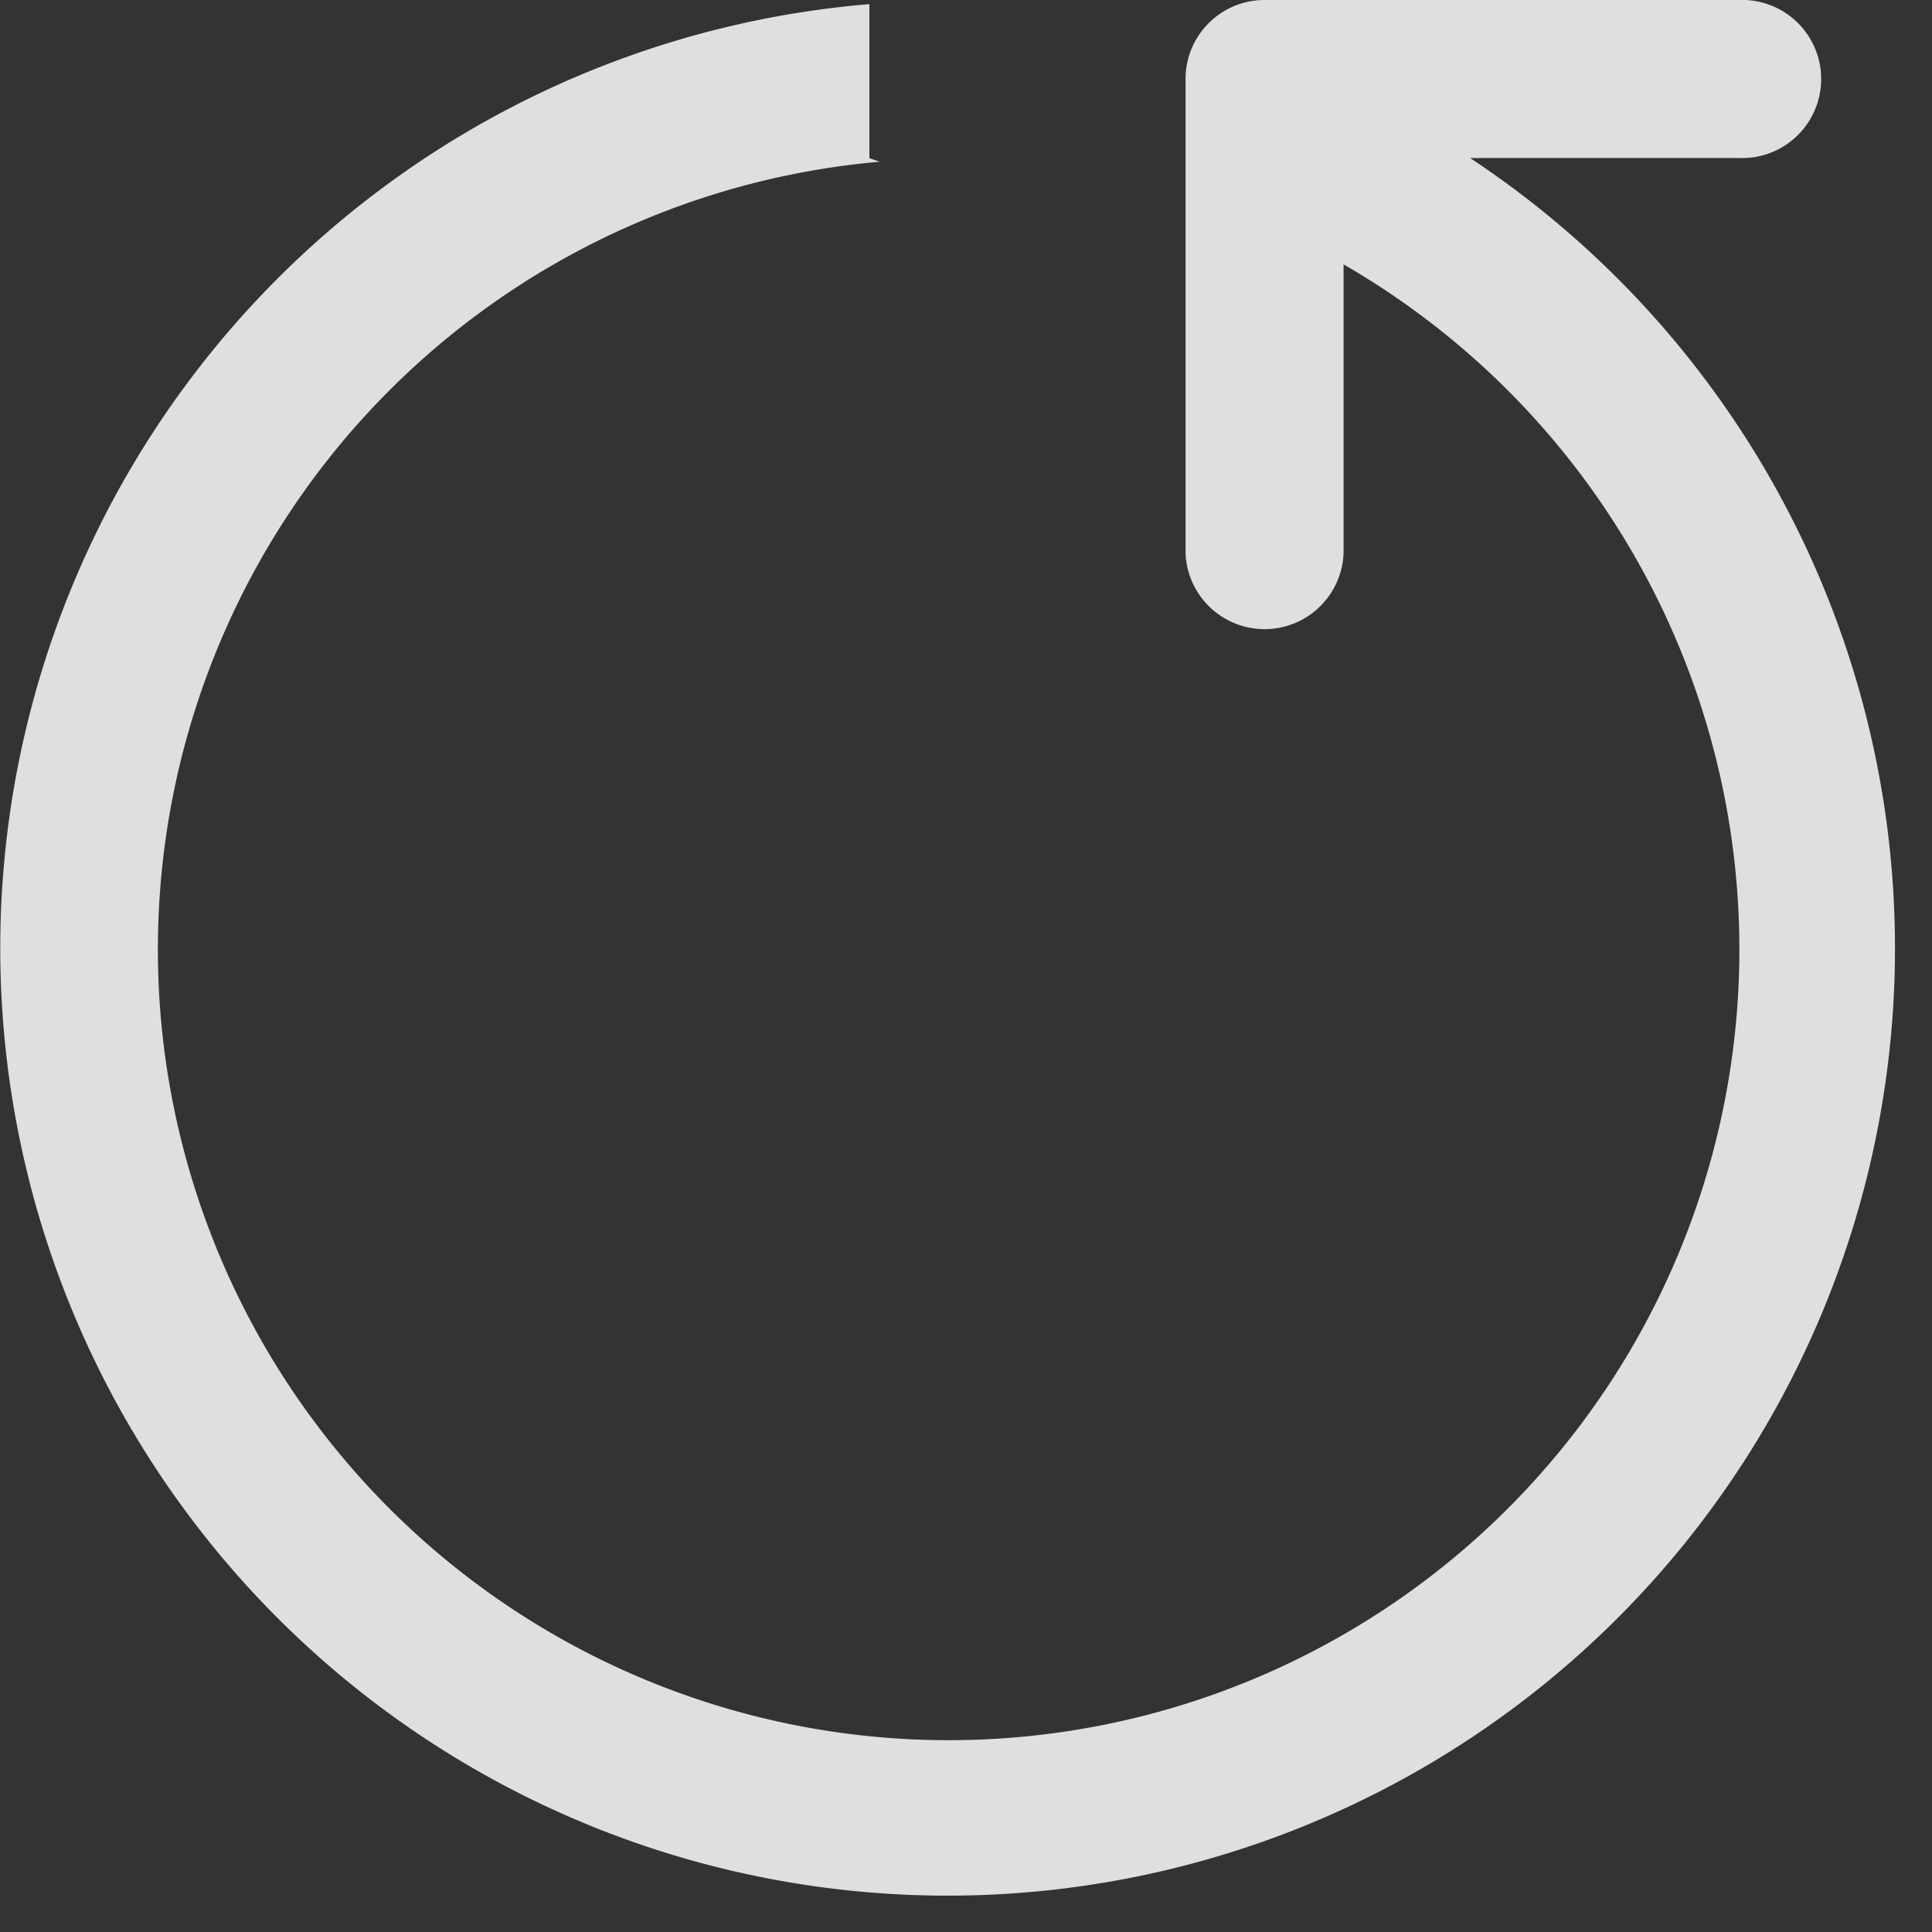 <svg xmlns="http://www.w3.org/2000/svg" width="14" height="14" viewBox="0 0 14 14">
    <rect x="0" y="0" width="14" height="14" fill="#333333" stroke="none"/>
    <path fill="#FFF" fill-rule="evenodd" d="M12.6 1.145h-1.947A6.865 6.865 0 1 1 6.3.03v1.116l.074.026a5.73 5.73 0 1 0 3.362.744V4.01a.573.573 0 0 1-1.145 0V.573c0-.317.256-.573.573-.573H12.6a.573.573 0 1 1 0 1.145z" opacity=".84"/>
</svg>
